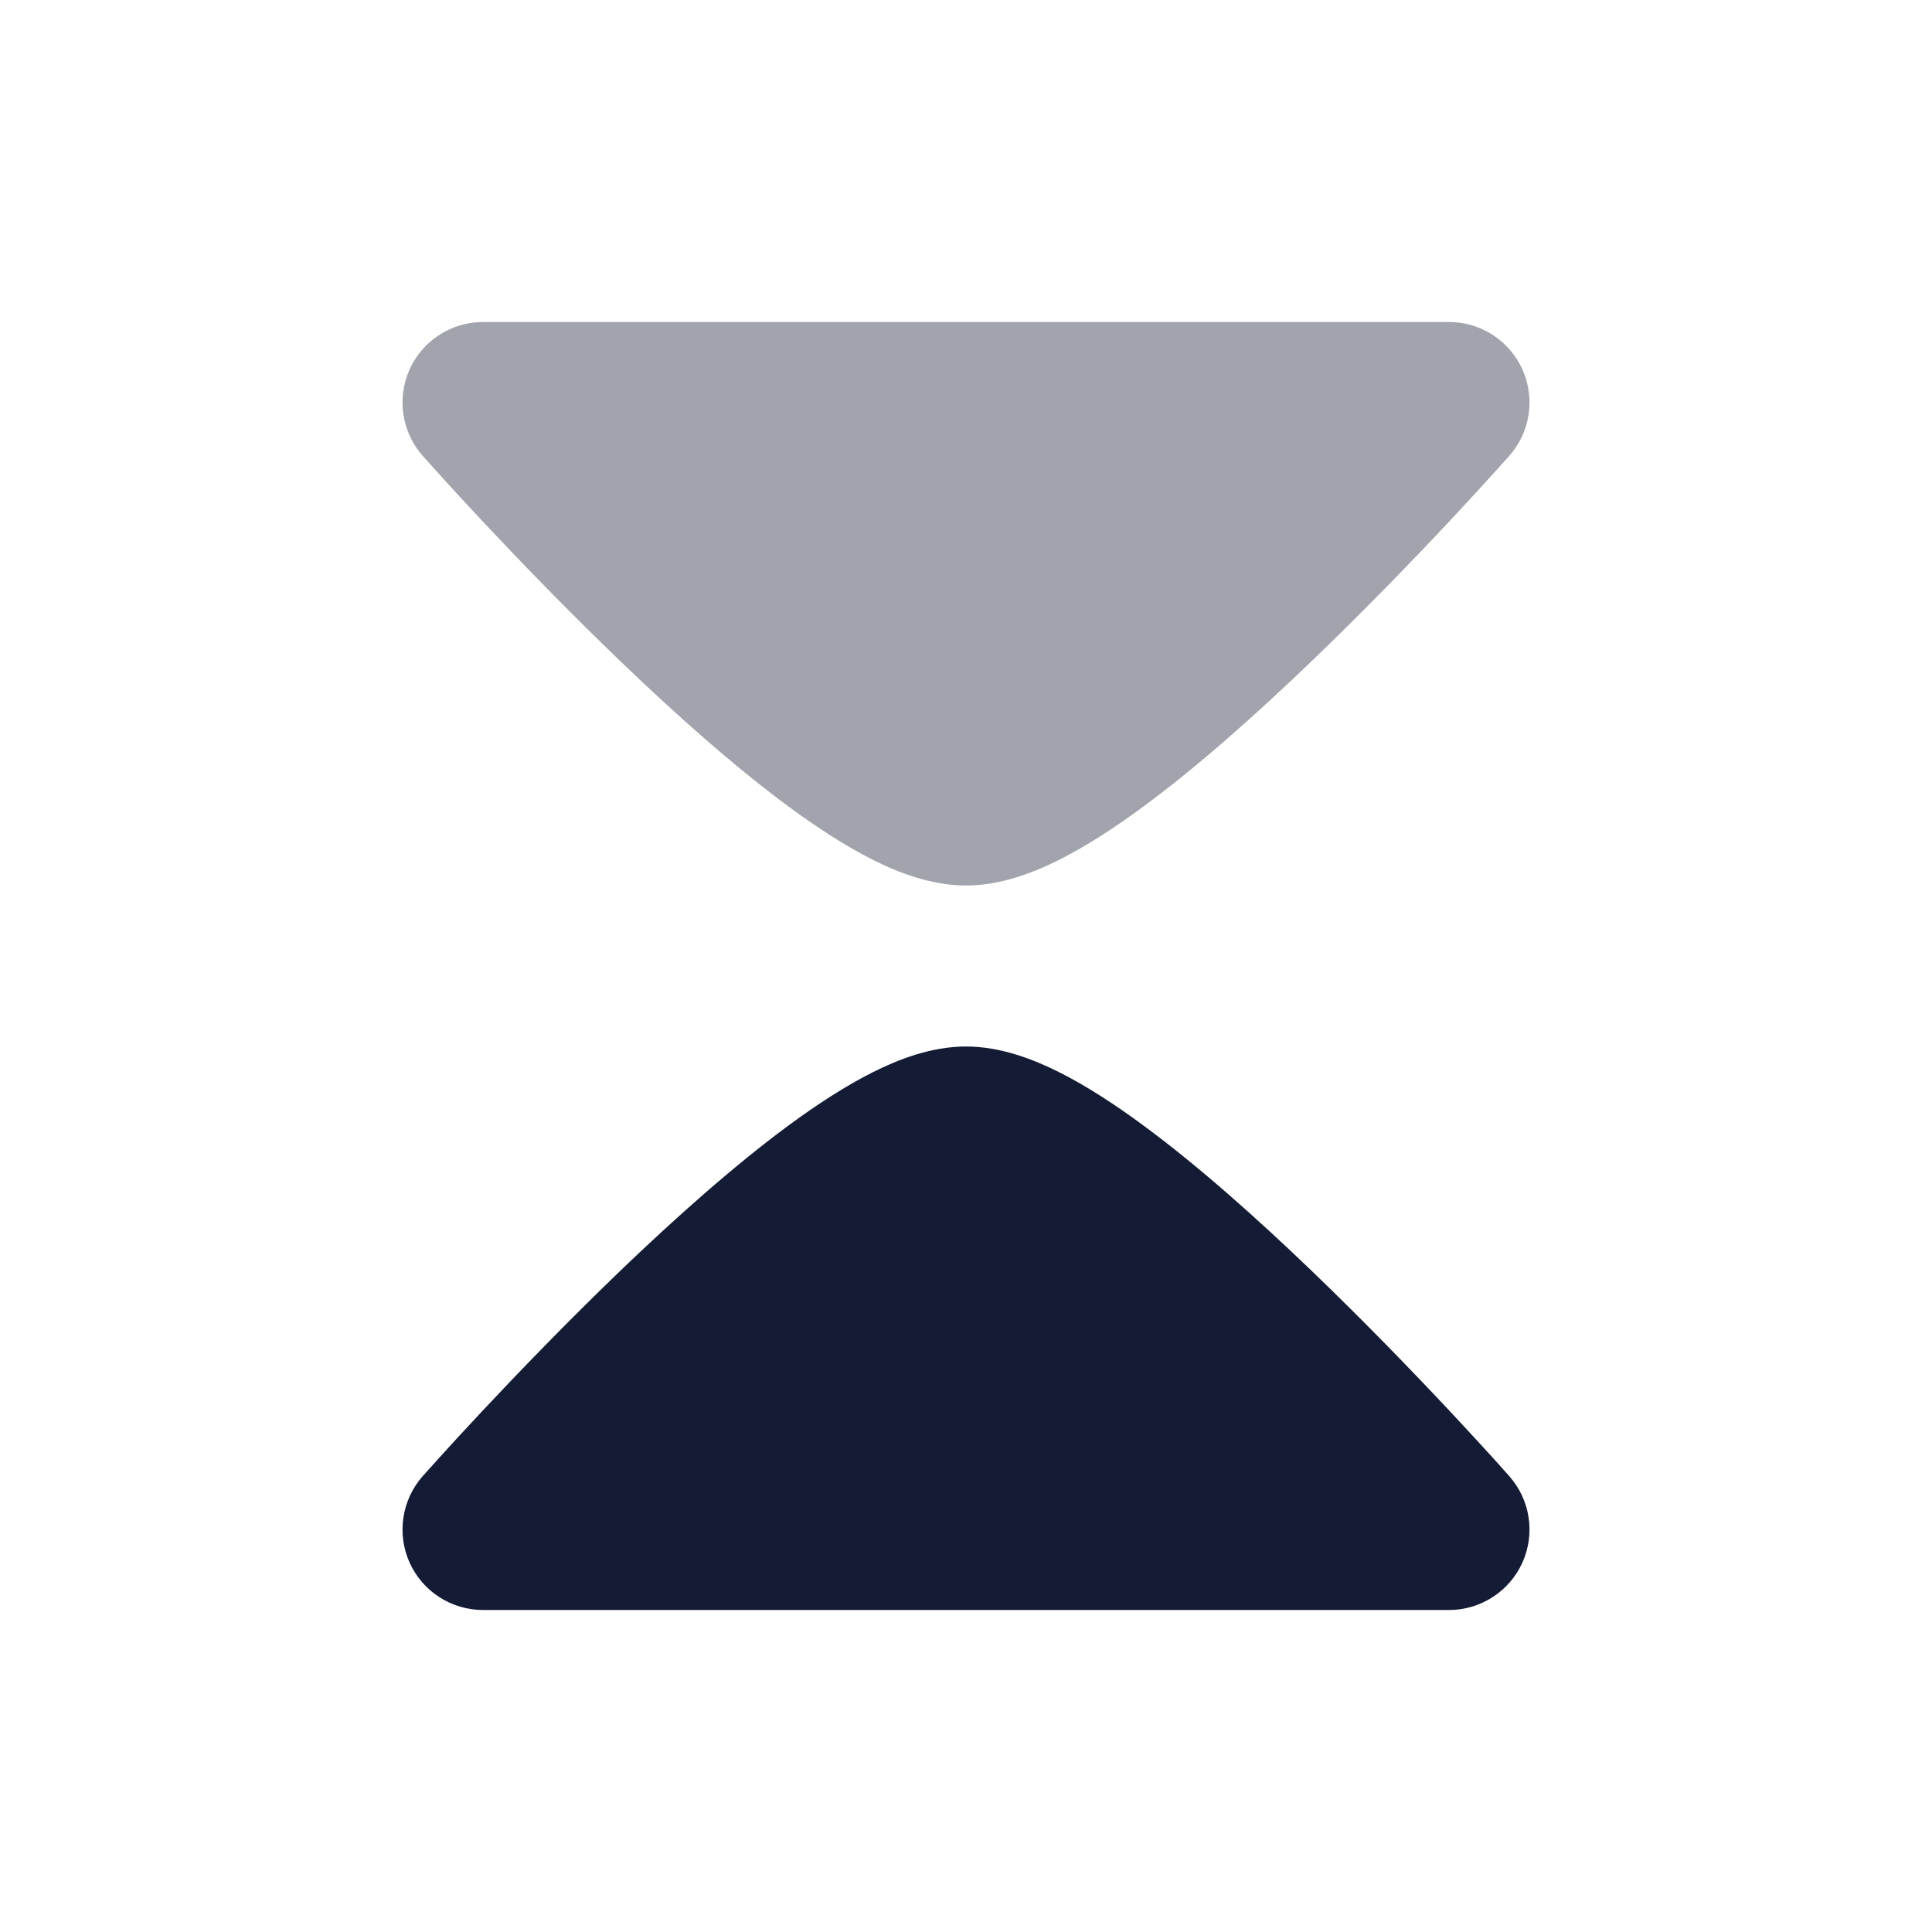 <svg width="24" height="24" viewBox="0 0 24 24" fill="none" xmlns="http://www.w3.org/2000/svg">
<path d="M5.088 19.411C5.25 19.77 5.607 20 6 20L18 20C18.393 20 18.75 19.769 18.912 19.411C19.073 19.052 19.01 18.632 18.749 18.338L18.748 18.336C18.712 18.296 18.61 18.183 18.548 18.113C18.421 17.973 18.238 17.774 18.015 17.535C17.568 17.058 16.953 16.42 16.285 15.778C15.621 15.141 14.885 14.482 14.197 13.976C13.854 13.723 13.502 13.493 13.161 13.321C12.84 13.16 12.43 13 12 13C11.569 13 11.16 13.16 10.839 13.321C10.498 13.493 10.146 13.723 9.802 13.976C9.115 14.482 8.378 15.141 7.714 15.778C7.046 16.42 6.432 17.058 5.985 17.535C5.761 17.774 5.579 17.973 5.452 18.114C5.389 18.183 5.287 18.297 5.252 18.336L5.251 18.337C4.991 18.632 4.927 19.052 5.088 19.411Z" fill="#141B34"/>
<path opacity="0.4" d="M5.088 4.589C5.25 4.231 5.607 4 6 4L18 4C18.393 4 18.75 4.231 18.912 4.589C19.073 4.948 19.01 5.368 18.749 5.662L18.748 5.664C18.712 5.704 18.61 5.817 18.548 5.886C18.421 6.027 18.238 6.226 18.015 6.465C17.568 6.942 16.953 7.58 16.285 8.221C15.621 8.859 14.885 9.518 14.197 10.024C13.854 10.277 13.502 10.507 13.161 10.679C12.84 10.84 12.43 11 12 11C11.569 11 11.16 10.84 10.839 10.679C10.498 10.507 10.146 10.277 9.802 10.024C9.115 9.518 8.378 8.859 7.714 8.221C7.046 7.58 6.432 6.942 5.985 6.465C5.761 6.226 5.579 6.027 5.452 5.886C5.389 5.817 5.287 5.703 5.252 5.664L5.251 5.663C4.991 5.368 4.927 4.948 5.088 4.589Z" fill="#141B34"/>
</svg>

